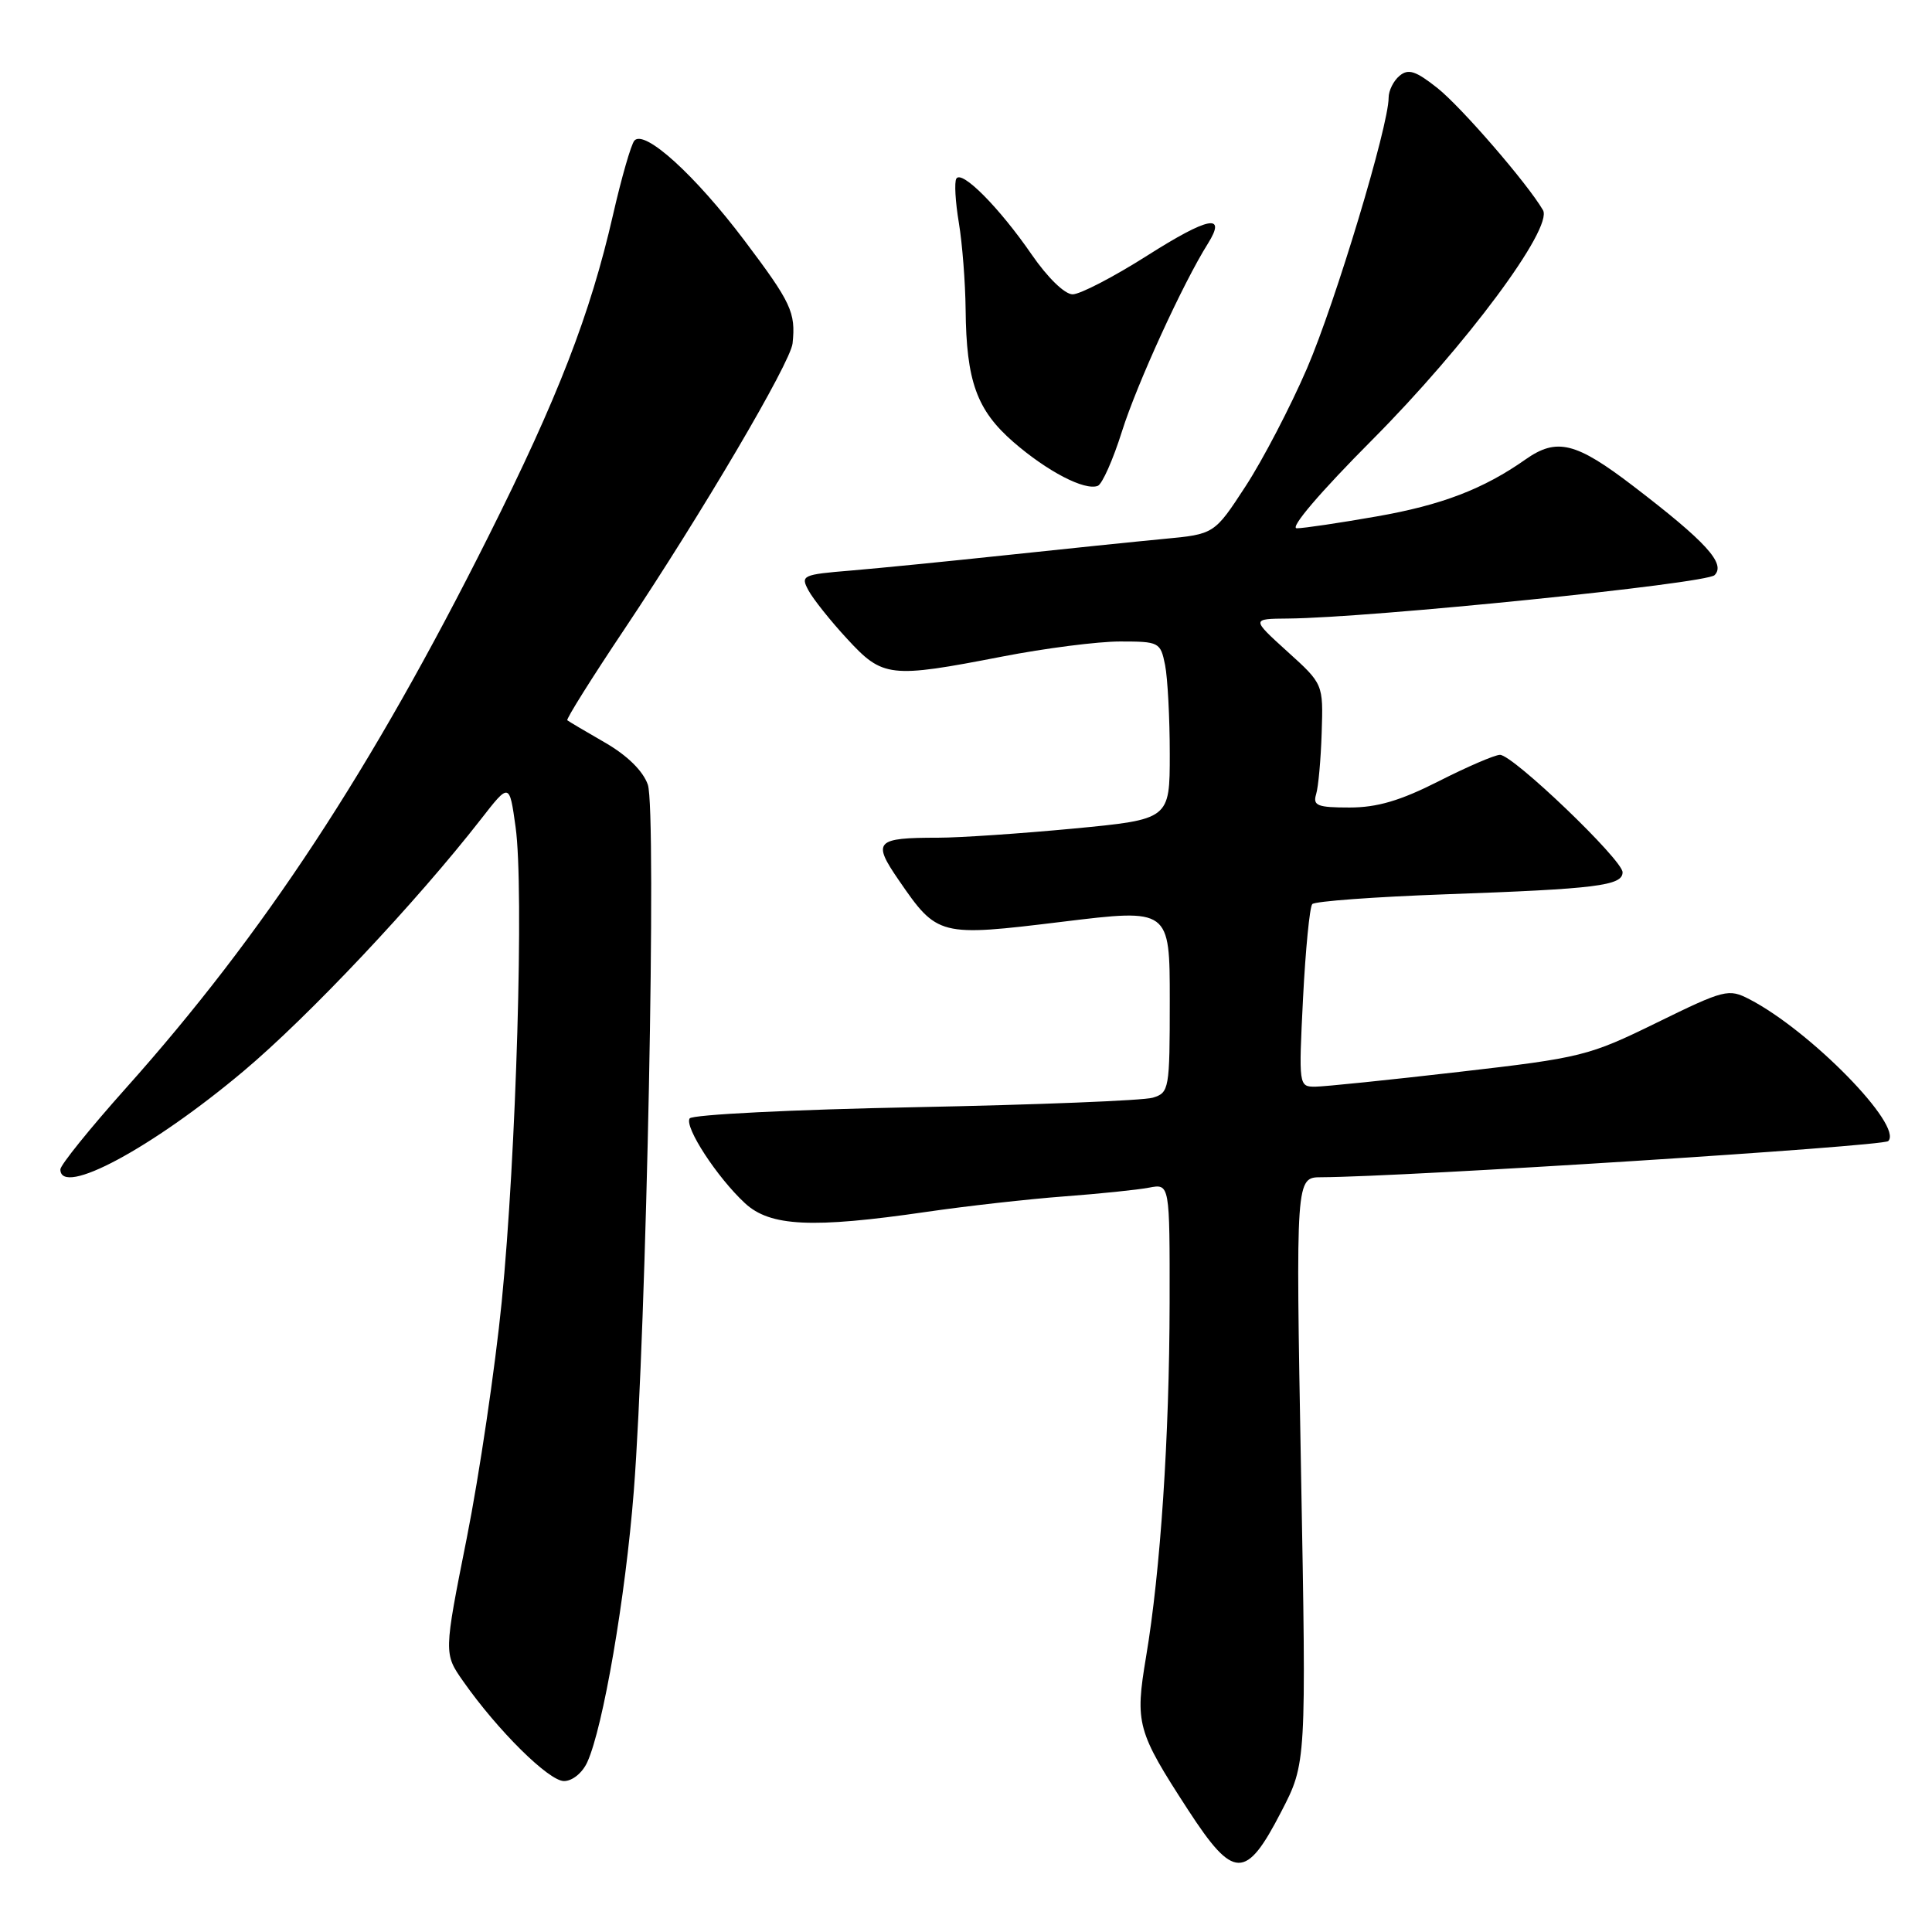 <?xml version="1.0" encoding="UTF-8" standalone="no"?>
<!DOCTYPE svg PUBLIC "-//W3C//DTD SVG 1.1//EN" "http://www.w3.org/Graphics/SVG/1.1/DTD/svg11.dtd" >
<svg xmlns="http://www.w3.org/2000/svg" xmlns:xlink="http://www.w3.org/1999/xlink" version="1.1" viewBox="0 0 256 256">
 <g >
 <path fill="currentColor"
d=" M 169.77 240.06 C 173.10 233.63 173.10 233.63 172.39 194.81 C 171.69 156.00 171.69 156.00 175.09 155.99 C 186.09 155.94 249.50 151.90 250.20 151.20 C 252.22 149.18 239.88 136.58 231.80 132.40 C 229.05 130.98 228.51 131.11 219.55 135.50 C 210.51 139.93 209.57 140.16 193.34 142.03 C 184.08 143.10 175.50 143.98 174.29 143.99 C 172.09 144.00 172.08 143.89 172.66 132.25 C 172.99 125.79 173.54 120.19 173.88 119.80 C 174.22 119.42 182.15 118.84 191.50 118.50 C 211.53 117.79 215.00 117.36 215.00 115.58 C 215.00 113.93 200.45 99.99 198.75 100.02 C 198.06 100.03 194.41 101.60 190.63 103.52 C 185.54 106.10 182.48 107.00 178.81 107.00 C 174.57 107.00 173.94 106.75 174.39 105.25 C 174.69 104.29 175.02 100.60 175.13 97.07 C 175.34 90.63 175.34 90.63 170.57 86.32 C 165.81 82.00 165.81 82.00 170.65 81.96 C 181.52 81.87 226.06 77.34 227.19 76.21 C 228.71 74.69 226.06 71.79 216.43 64.42 C 208.82 58.59 206.29 57.96 202.15 60.87 C 196.57 64.80 191.01 66.93 182.41 68.43 C 177.51 69.29 172.75 70.00 171.83 70.00 C 170.84 70.00 174.94 65.20 181.86 58.25 C 194.22 45.83 205.83 30.21 204.45 27.84 C 202.41 24.33 193.65 14.20 190.47 11.67 C 187.59 9.39 186.62 9.07 185.45 10.04 C 184.65 10.70 184.00 12.01 184.00 12.95 C 184.00 16.69 176.94 40.10 173.19 48.80 C 171.00 53.88 167.34 60.91 165.06 64.41 C 160.91 70.78 160.91 70.78 154.21 71.41 C 150.52 71.76 141.20 72.72 133.50 73.54 C 125.80 74.36 116.47 75.29 112.76 75.60 C 106.32 76.13 106.06 76.25 107.12 78.22 C 107.73 79.36 110.03 82.25 112.24 84.64 C 116.98 89.79 117.88 89.89 132.79 87.00 C 138.44 85.90 145.47 85.00 148.41 85.00 C 153.59 85.00 153.77 85.09 154.38 88.12 C 154.72 89.84 155.00 95.15 155.00 99.91 C 155.00 108.57 155.00 108.57 142.25 109.79 C 135.24 110.45 127.17 111.00 124.33 111.00 C 116.00 111.00 115.55 111.48 119.08 116.61 C 124.21 124.08 124.43 124.13 140.75 122.14 C 155.00 120.40 155.00 120.40 155.00 132.58 C 155.00 144.35 154.92 144.79 152.75 145.45 C 151.51 145.83 137.33 146.39 121.22 146.71 C 105.12 147.02 91.69 147.69 91.38 148.20 C 90.67 149.34 95.02 156.01 98.71 159.43 C 102.04 162.52 107.60 162.79 122.76 160.58 C 128.12 159.80 136.32 158.88 141.00 158.53 C 145.68 158.18 150.74 157.66 152.25 157.37 C 155.00 156.84 155.00 156.84 154.98 172.67 C 154.95 190.40 153.77 208.21 151.86 219.53 C 150.38 228.39 150.65 229.38 157.42 239.81 C 163.47 249.11 165.08 249.15 169.77 240.06 Z  M 77.82 233.49 C 79.92 228.88 82.88 211.65 83.98 197.60 C 85.66 176.11 87.03 107.37 85.84 103.97 C 85.20 102.15 83.13 100.11 80.17 98.40 C 77.60 96.92 75.35 95.59 75.17 95.44 C 74.99 95.30 78.40 89.85 82.76 83.34 C 93.03 67.97 104.76 48.04 105.02 45.50 C 105.45 41.39 104.85 40.11 98.65 31.88 C 92.09 23.18 85.41 17.12 84.06 18.63 C 83.63 19.11 82.35 23.55 81.22 28.50 C 78.21 41.65 73.94 52.68 64.70 71.11 C 49.23 101.99 34.91 123.79 16.67 144.20 C 11.90 149.54 8.00 154.38 8.00 154.95 C 8.00 158.65 20.12 152.15 32.26 141.94 C 40.92 134.66 55.17 119.53 63.74 108.53 C 67.50 103.70 67.50 103.70 68.32 109.60 C 69.45 117.68 68.41 153.04 66.48 172.50 C 65.60 181.30 63.52 195.39 61.85 203.80 C 58.80 219.11 58.80 219.11 61.39 222.80 C 65.95 229.30 72.72 236.00 74.73 236.00 C 75.84 236.00 77.17 234.92 77.82 233.49 Z  M 148.67 57.15 C 150.65 50.87 156.75 37.53 160.04 32.30 C 162.59 28.23 160.14 28.71 152.01 33.87 C 147.57 36.69 143.12 39.00 142.13 39.00 C 141.08 39.00 138.81 36.79 136.69 33.71 C 132.41 27.50 127.43 22.48 126.72 23.67 C 126.44 24.13 126.59 26.75 127.05 29.50 C 127.51 32.25 127.91 37.42 127.95 41.00 C 128.04 50.51 129.42 54.34 134.28 58.57 C 138.79 62.48 143.72 65.04 145.46 64.38 C 146.05 64.15 147.49 60.90 148.67 57.15 Z "/>
</g>
</svg>